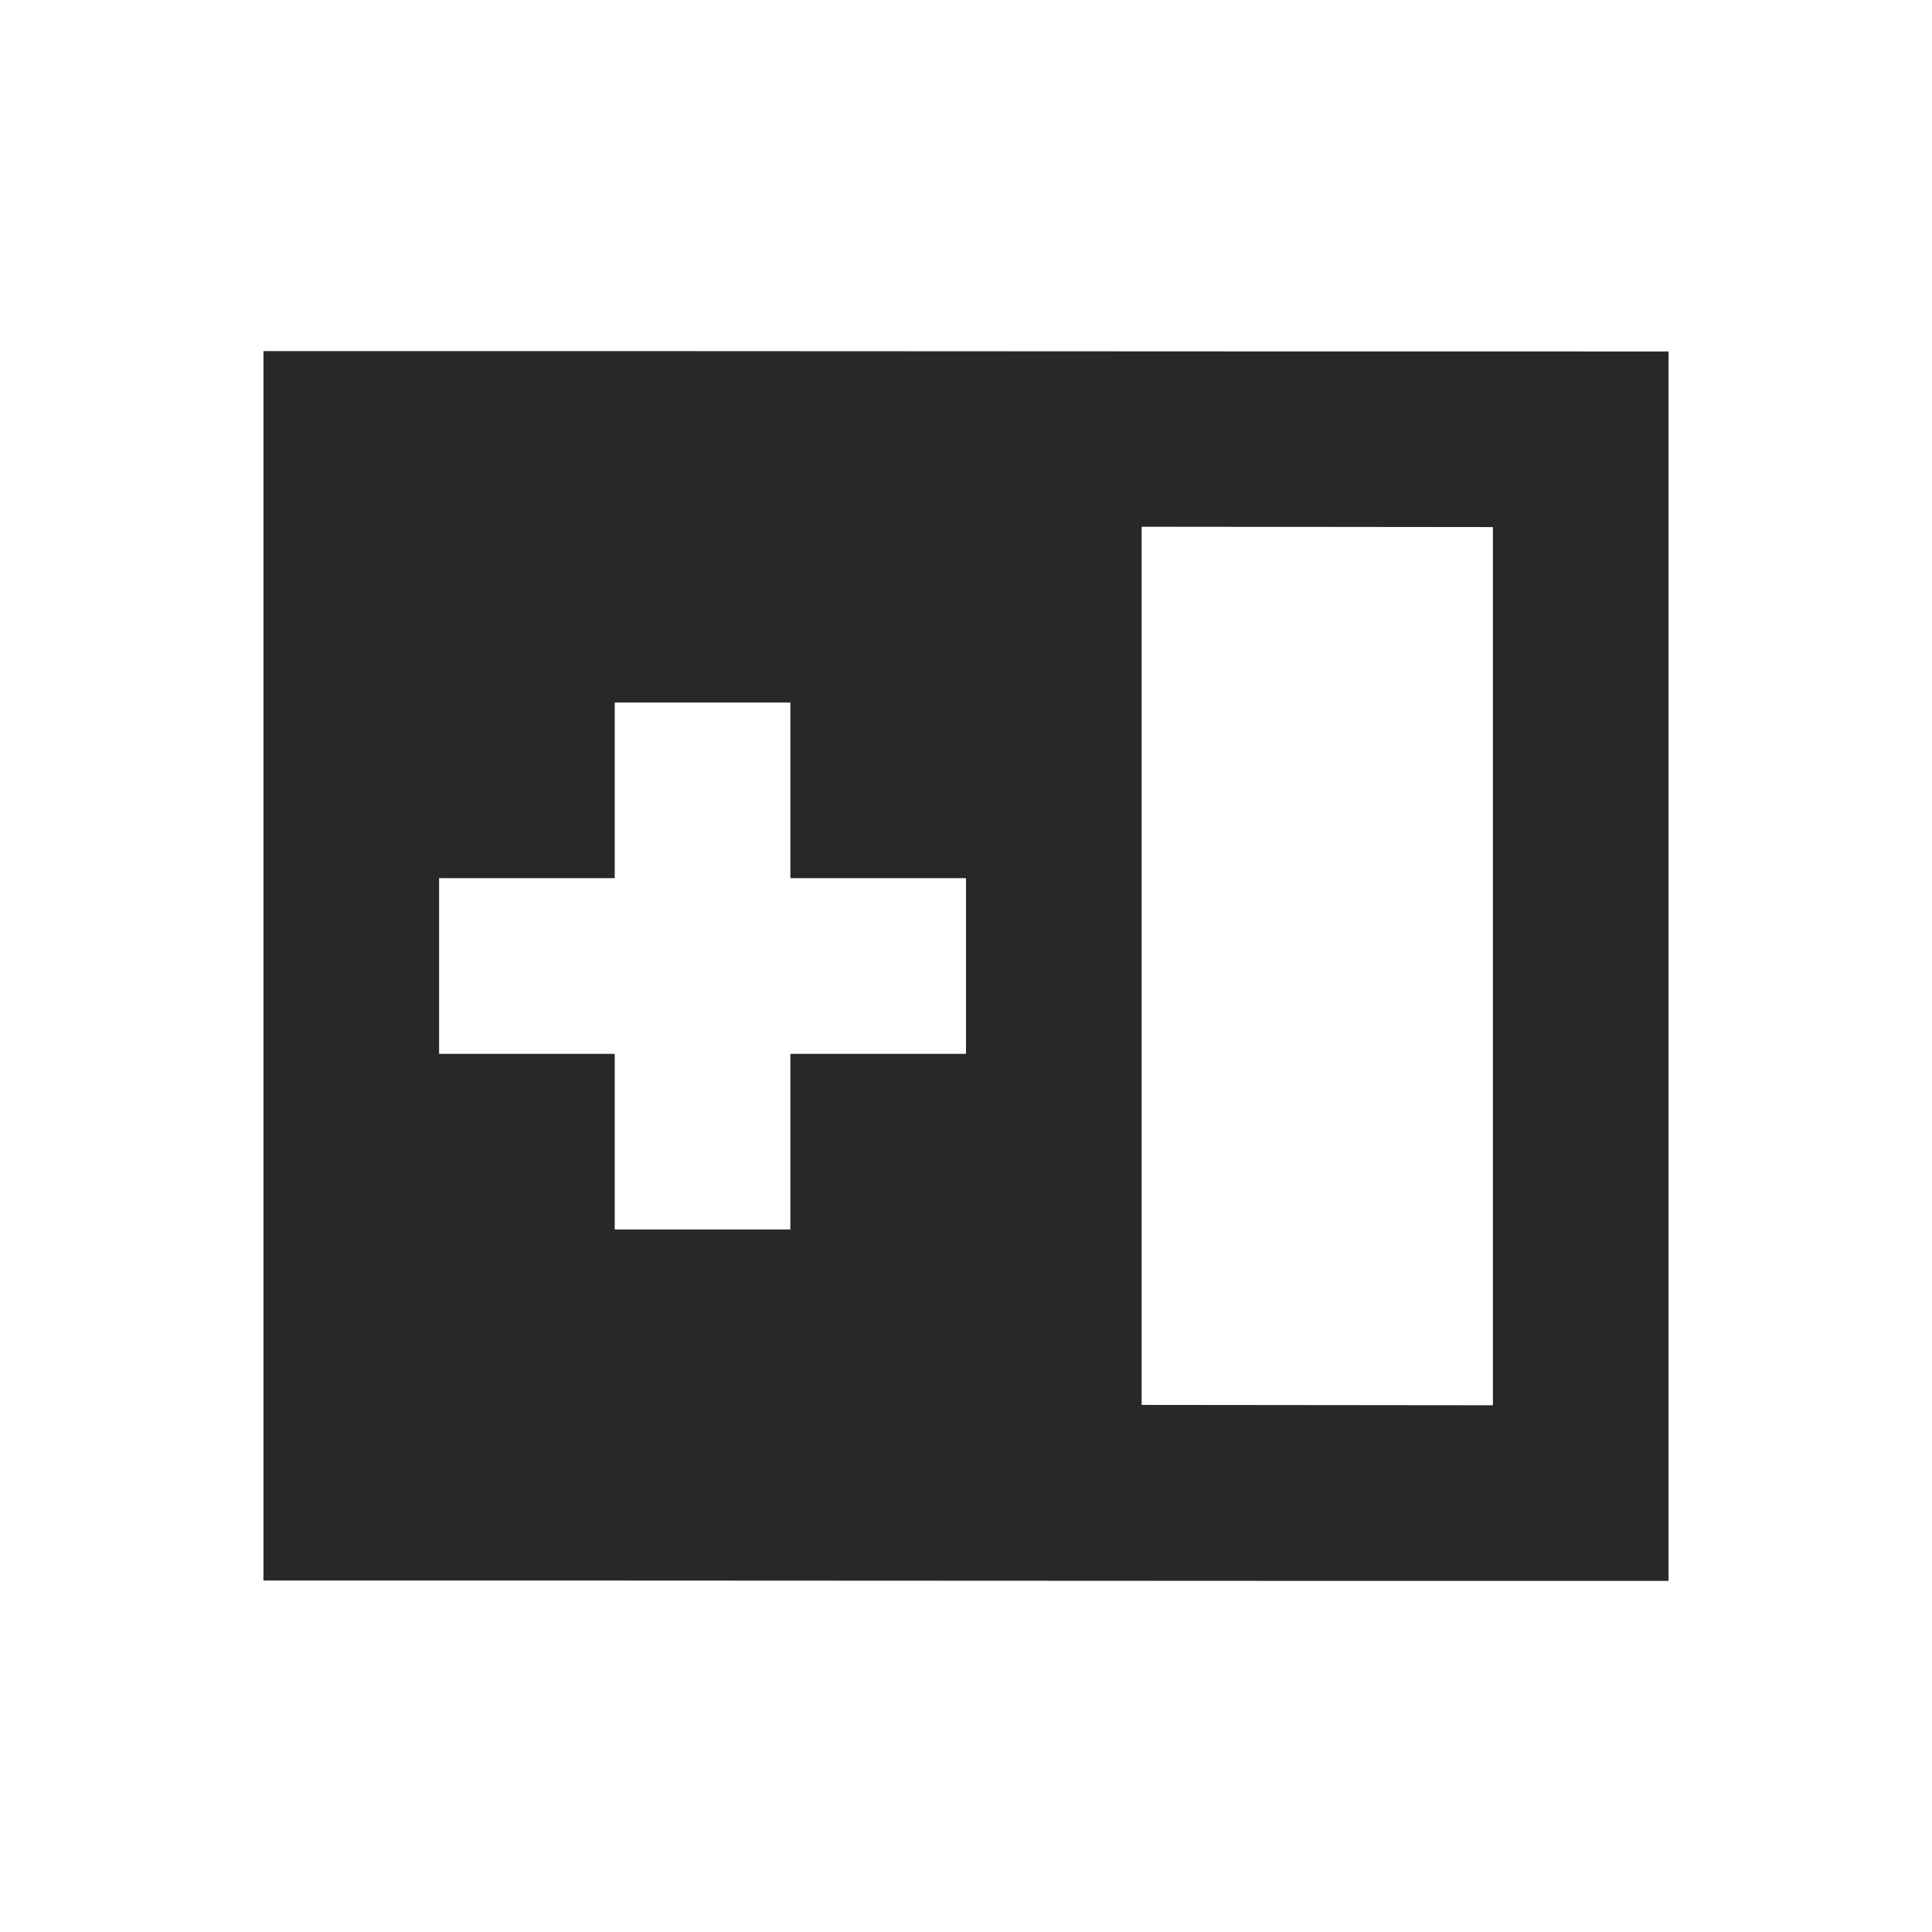 <svg width="22" height="22" version="1.1" xmlns="http://www.w3.org/2000/svg">
  <defs>
    <style id="current-color-scheme" type="text/css">.ColorScheme-Text { color:#282828; } .ColorScheme-Highlight { color:#458588; }</style>
  </defs>
  <path class="ColorScheme-Text" d="m3 3.998v14c5.333-2e-3 10.67 0.006 16 0.004v-14c-5.333 0.002-10.67-0.006-16-0.004zm10 2 4 0.004v10l-4-0.004zm-6 2.002h2v2h2v2h-2v2h-2v-2h-2v-2h2z" fill="currentColor"/>
</svg>
